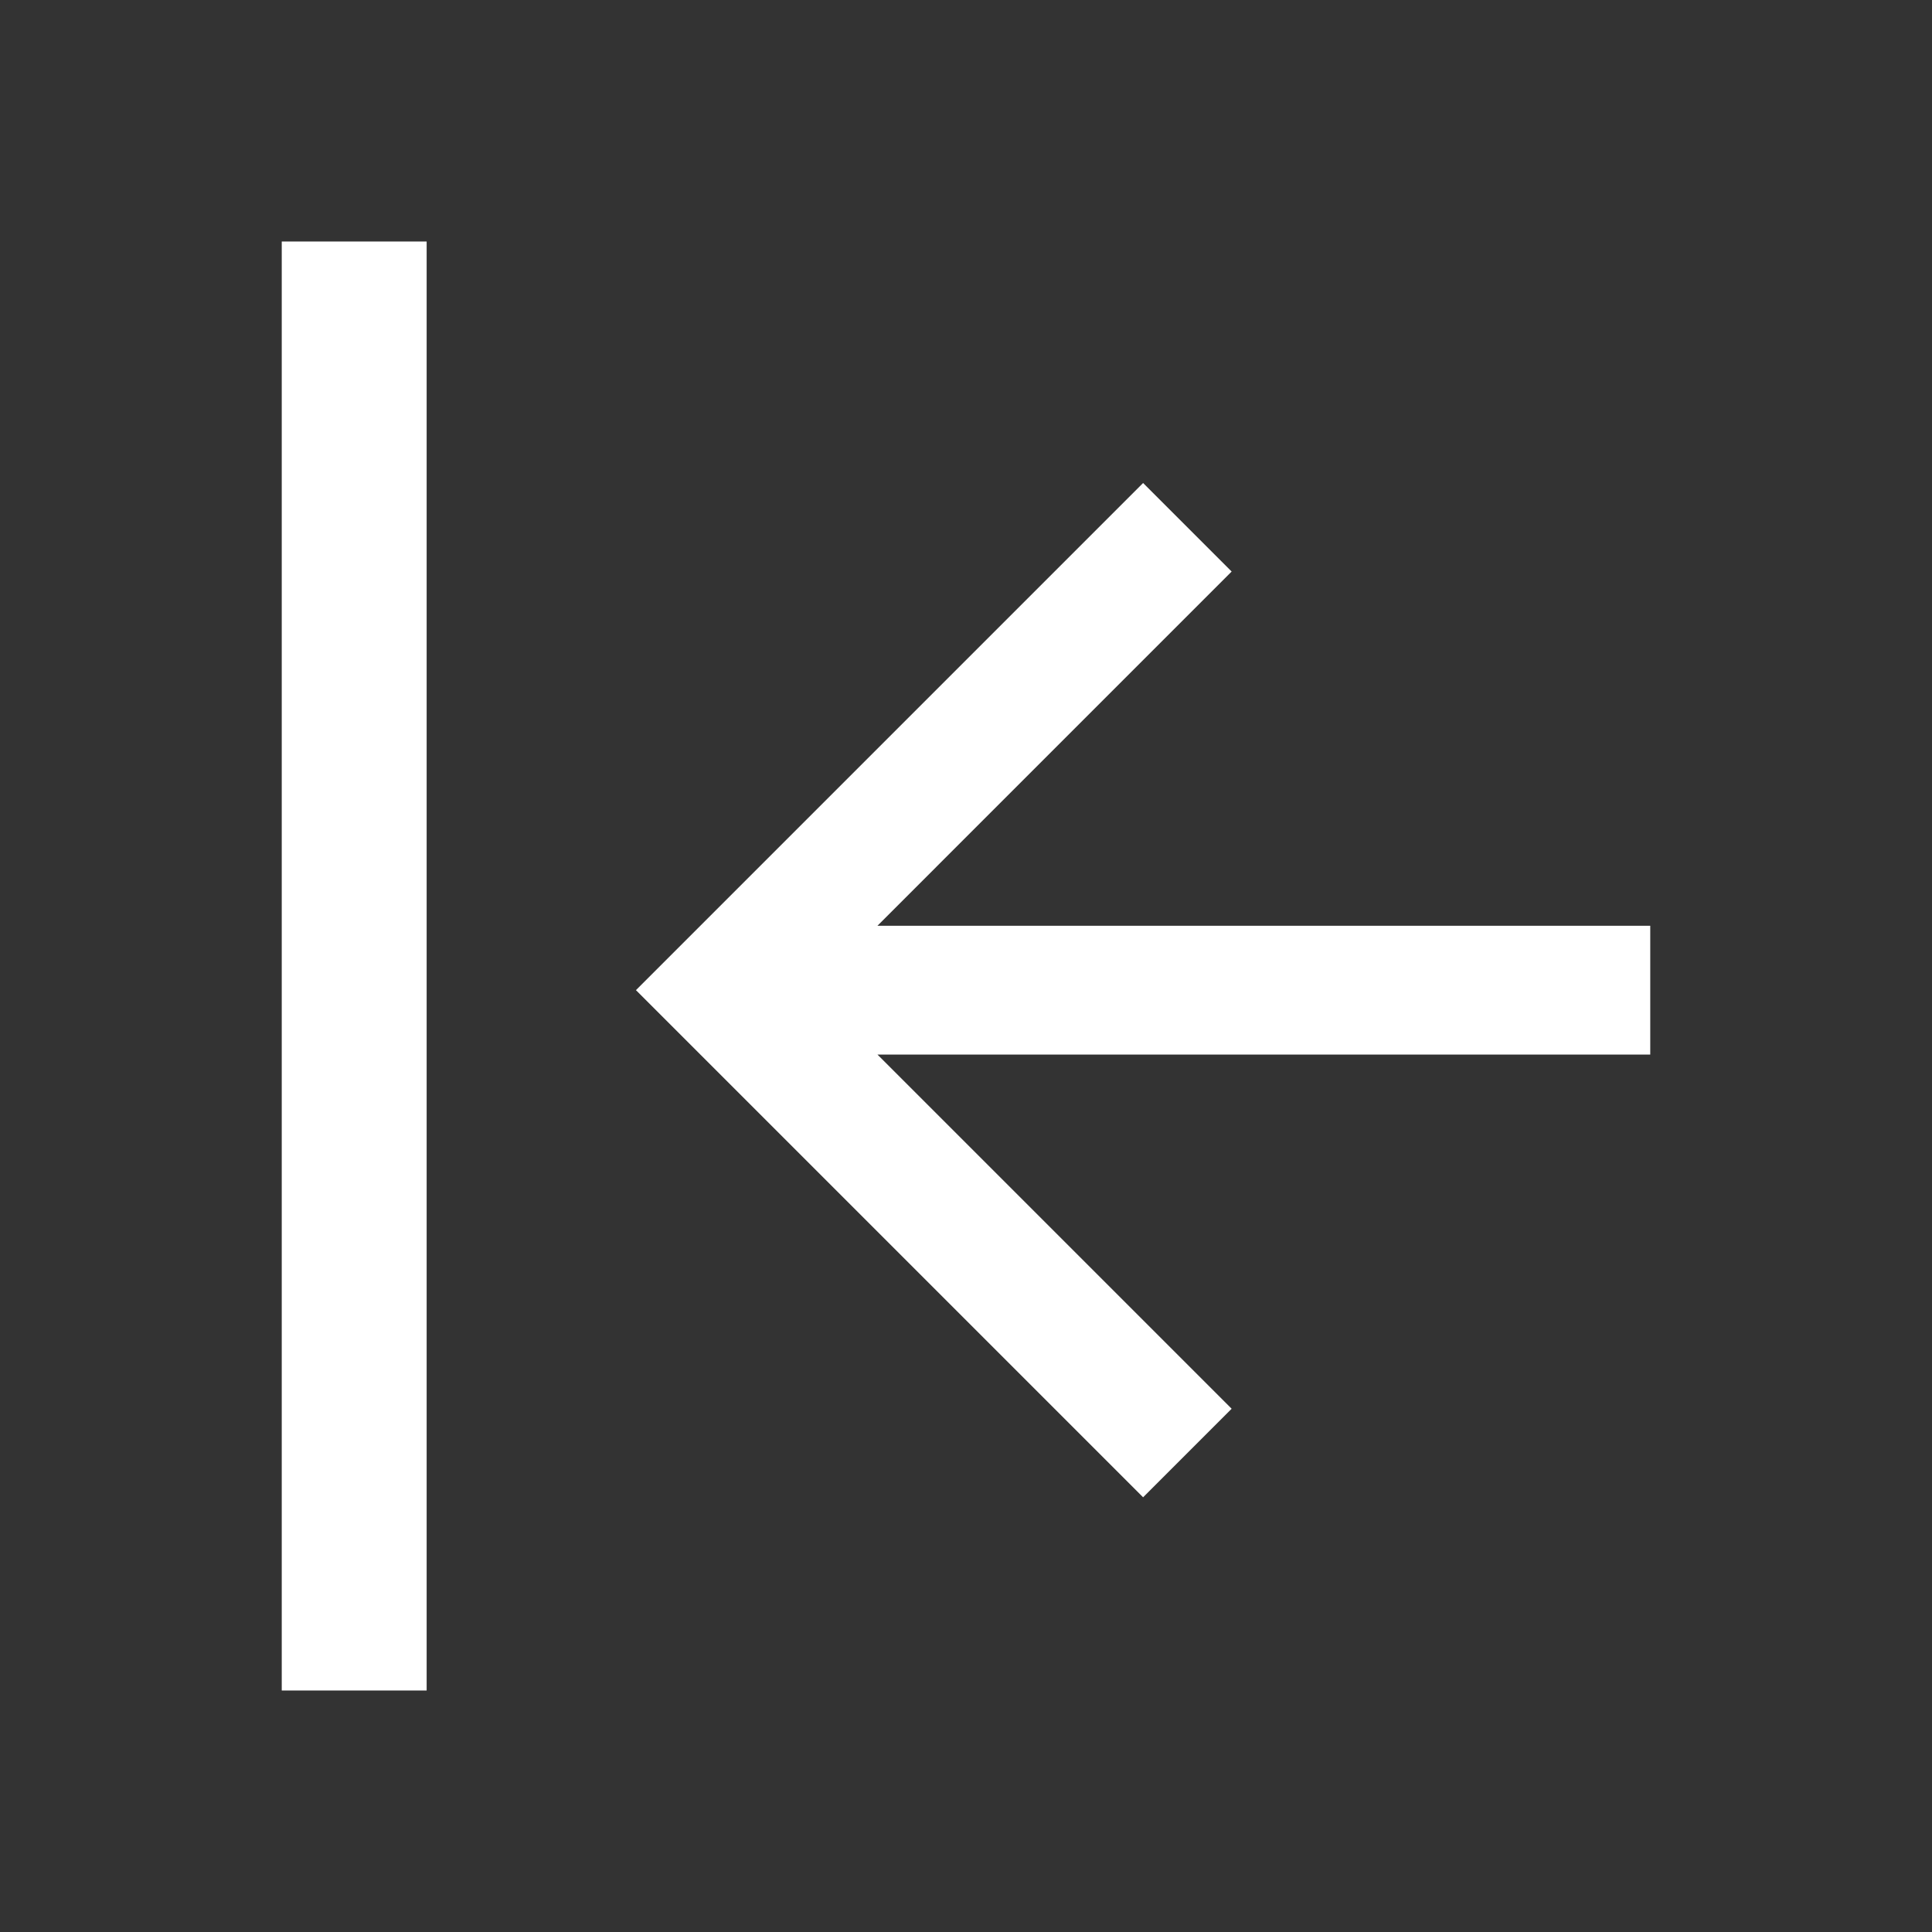 <?xml version="1.0" encoding="utf-8"?>
<!-- Generator: Adobe Illustrator 16.0.0, SVG Export Plug-In . SVG Version: 6.00 Build 0)  -->
<!DOCTYPE svg PUBLIC "-//W3C//DTD SVG 1.1//EN" "http://www.w3.org/Graphics/SVG/1.1/DTD/svg11.dtd">
<svg version="1.2" baseProfile="tiny" viewBox="0 0 24 24" xmlns="http://www.w3.org/2000/svg" xmlns:xlink="http://www.w3.org/1999/xlink"  width="100%" height="100%">
  <rect x="0" y="0" width="24" height="24" fill="#333333" stroke="none"/>
  <g transform="translate(2, 2)" fill="#fff">
    <path stroke-width="10" stroke-opacity="0" d="M18.5,9.5 8.9,9.5 13.3,5.1 12.2,4 5.9,10.3 12.2,16.6 13.3,15.5 8.9,11.1 18.5,11.1z"></path>
    <rect x="1.5" y="1" width="1.8" height="18"></rect>
  </g>
</svg>

